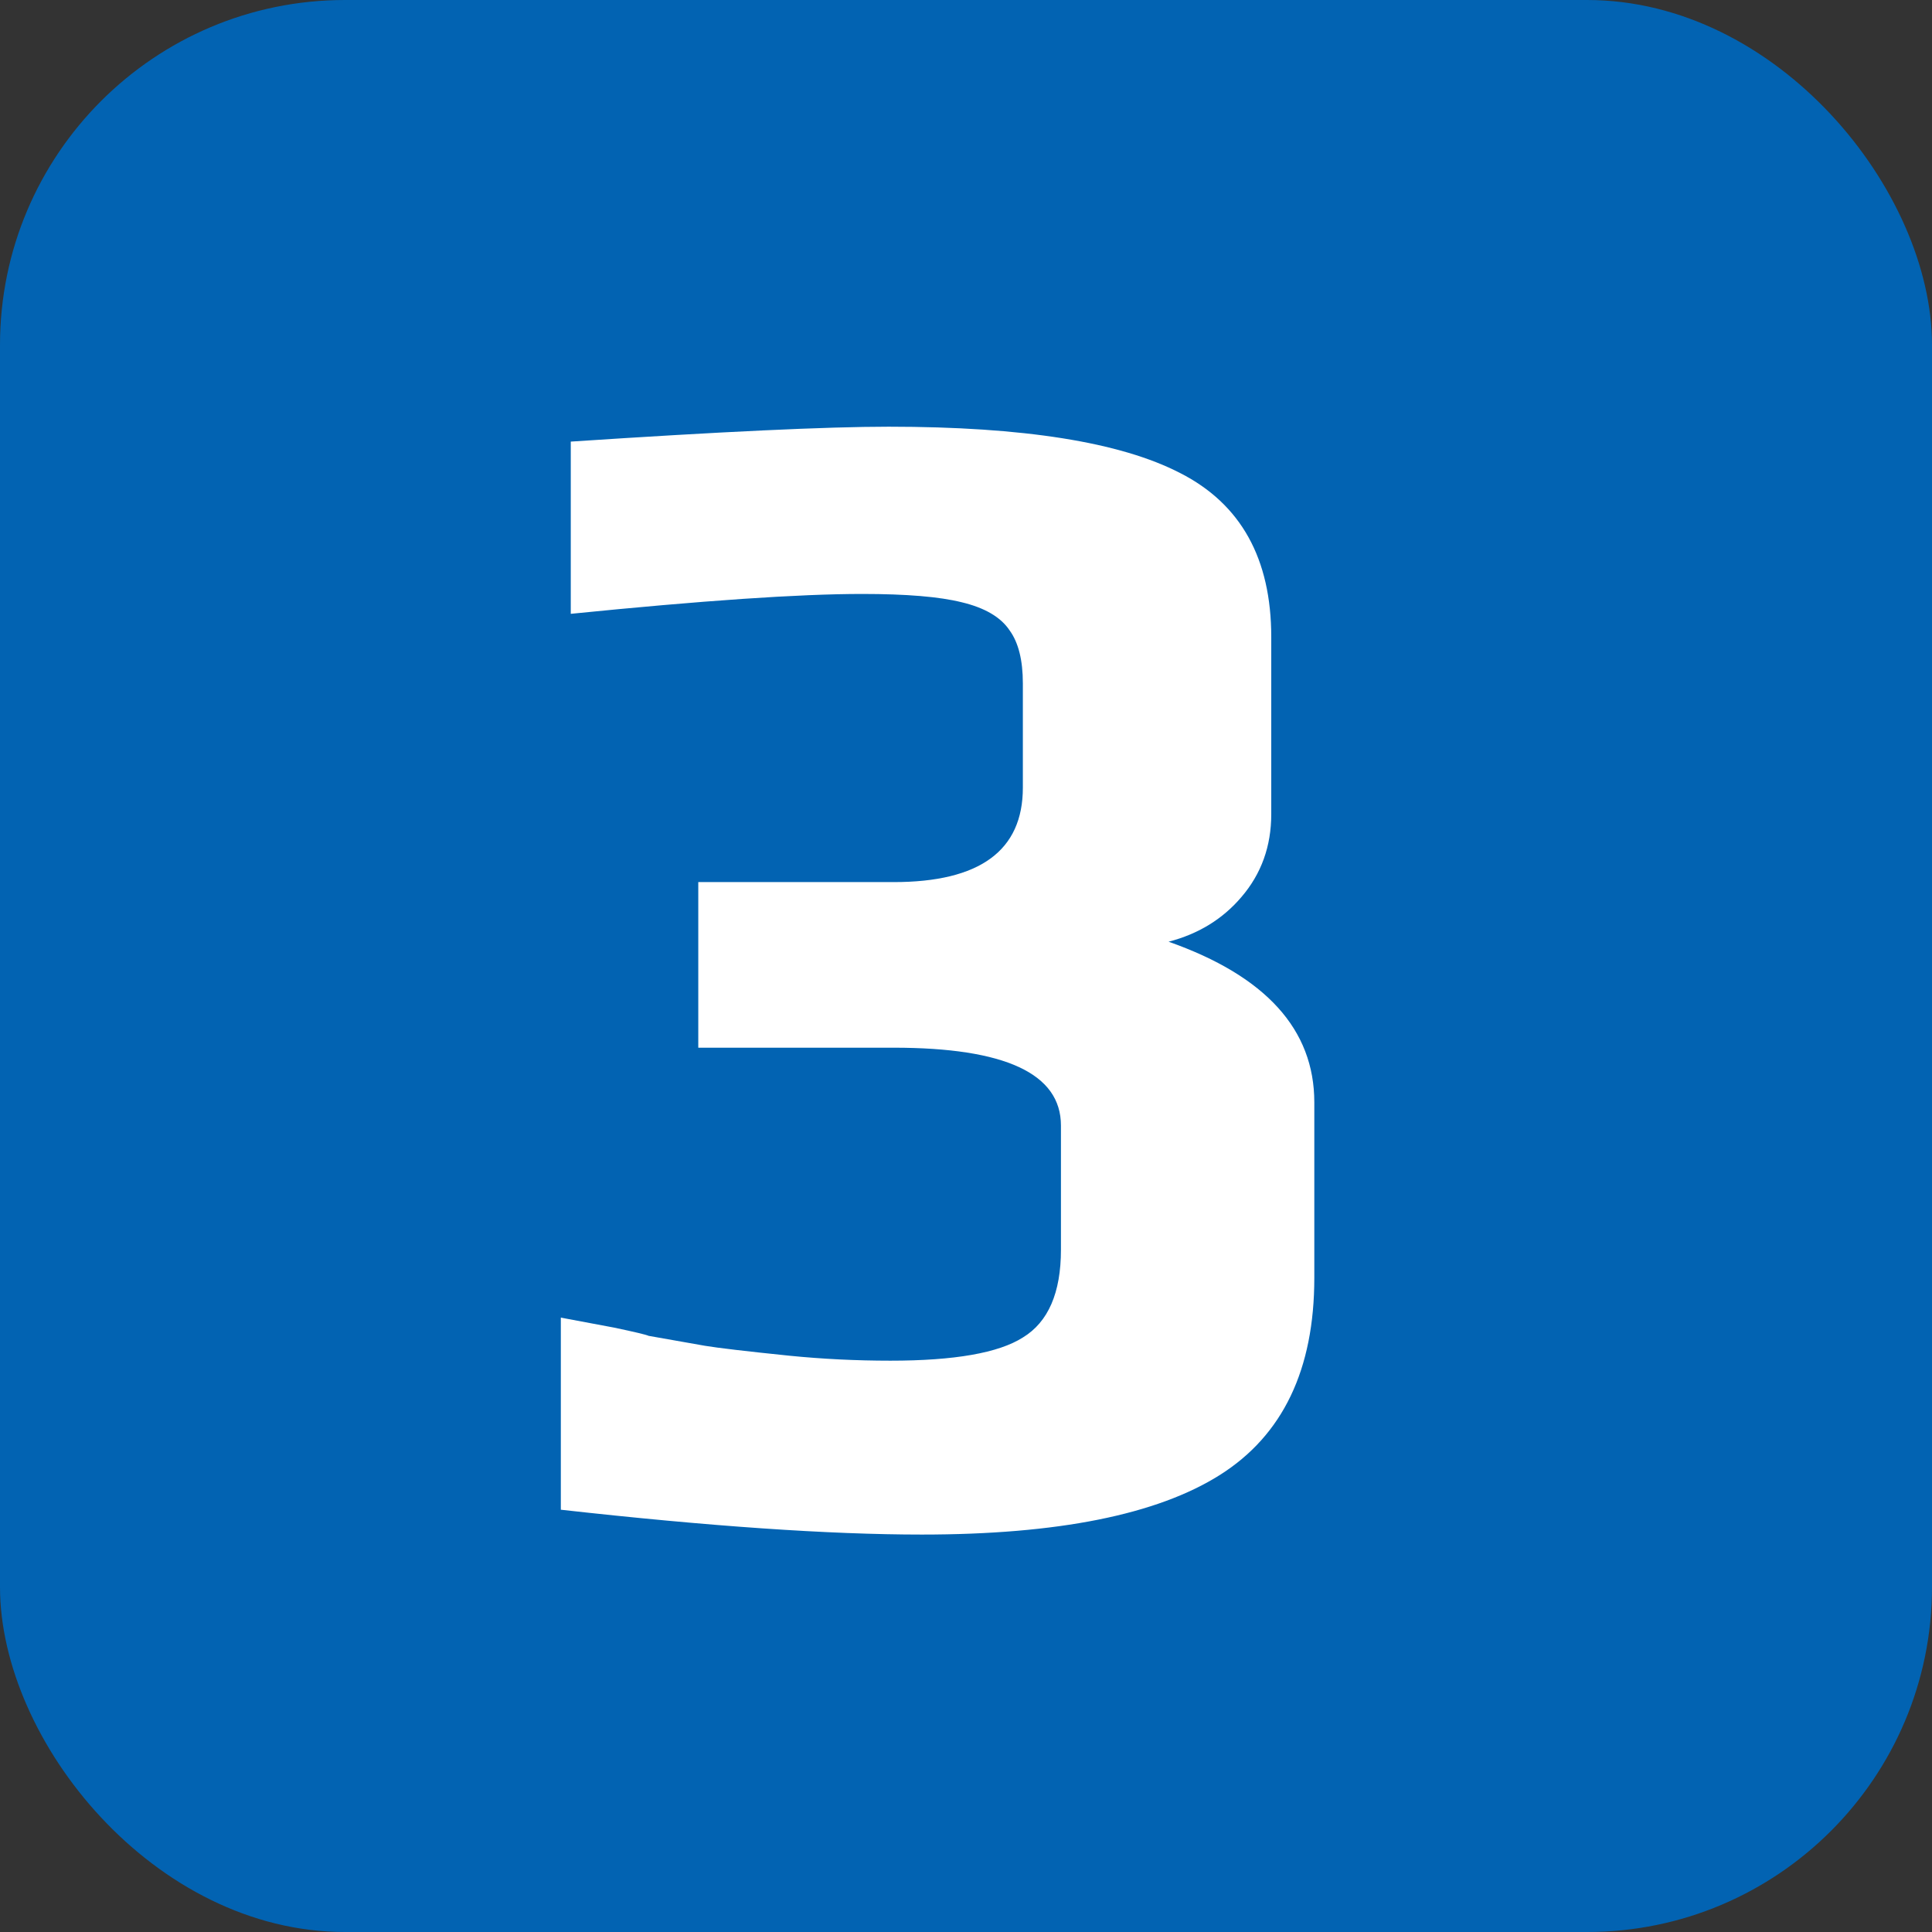 <svg width="28" height="28" viewBox="0 0 28 28" fill="none" xmlns="http://www.w3.org/2000/svg">
<rect x="0" y="0" width="28" height="28" fill="#333333" stroke="none"/>
<rect width="28" height="28" rx="5" fill="#0263B2"/>
<path d="M13.36 22.24C12.016 22.24 10.272 22.12 8.128 21.88V19.096L8.896 19.24C9.2 19.304 9.368 19.344 9.4 19.36L10.216 19.504C10.408 19.536 10.816 19.584 11.44 19.648C11.92 19.696 12.408 19.72 12.904 19.72C13.832 19.72 14.472 19.608 14.824 19.384C15.192 19.16 15.376 18.736 15.376 18.112V16.312C15.376 15.56 14.568 15.184 12.952 15.184H10.12V12.784H12.952C14.2 12.784 14.824 12.328 14.824 11.416V9.904C14.824 9.568 14.76 9.312 14.632 9.136C14.504 8.944 14.272 8.808 13.936 8.728C13.616 8.648 13.136 8.608 12.496 8.608C11.584 8.608 10.176 8.704 8.272 8.896V6.4C10.448 6.256 11.984 6.184 12.88 6.184C14.832 6.184 16.24 6.408 17.104 6.856C17.984 7.304 18.424 8.096 18.424 9.232V11.8C18.424 12.264 18.28 12.664 17.992 13C17.72 13.32 17.368 13.536 16.936 13.648C18.344 14.144 19.048 14.92 19.048 15.976V18.52C19.048 19.848 18.592 20.8 17.68 21.376C16.768 21.952 15.328 22.24 13.36 22.24Z" fill="white"/>
</svg>
